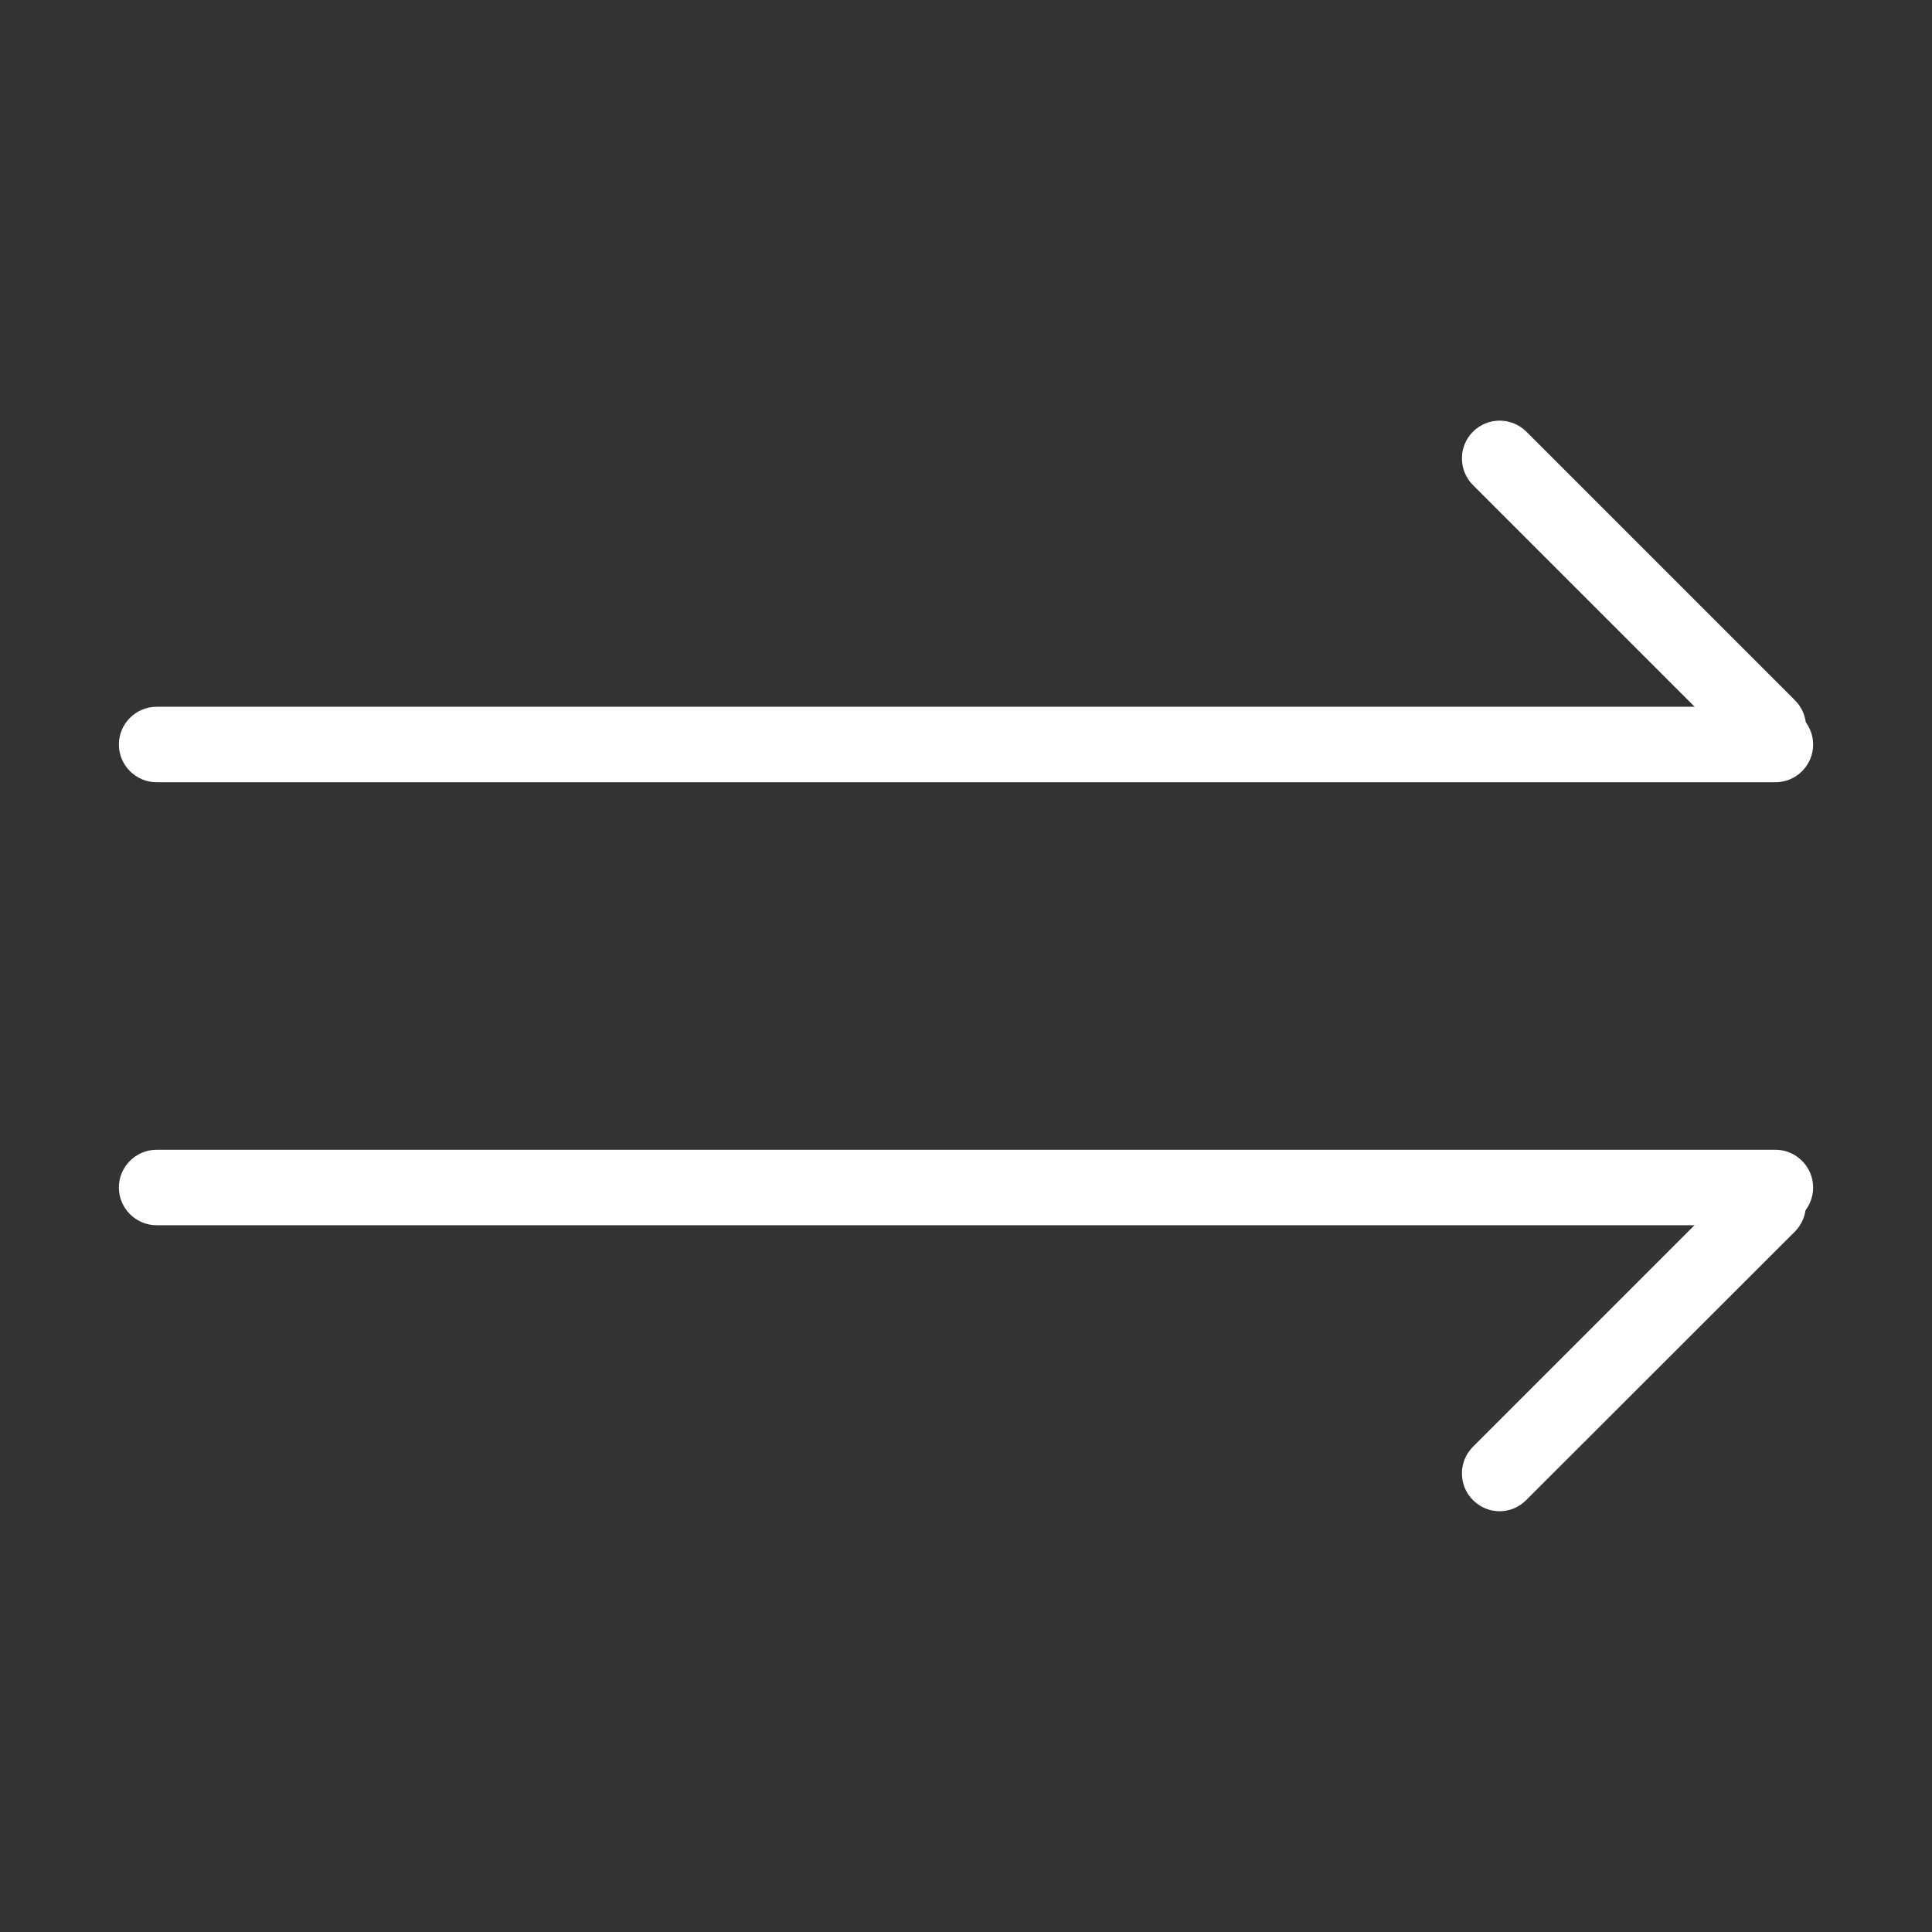 <?xml version="1.0" standalone="no"?><!DOCTYPE svg PUBLIC "-//W3C//DTD SVG 1.1//EN" "http://www.w3.org/Graphics/SVG/1.1/DTD/svg11.dtd"><svg t="1669274249777" class="icon" viewBox="0 0 1024 1024" version="1.1" xmlns="http://www.w3.org/2000/svg" p-id="3778" width="200" height="200" xmlns:xlink="http://www.w3.org/1999/xlink"><rect x="0" y="0" width="1024" height="1024" fill="#333333" stroke="none"/><path d="M941 414.6H83c-11 0-20-9-20-20s9-20 20-20h858c11 0 20 9 20 20s-8.9 20-20 20z" p-id="3779" fill="#ffffff"></path><path d="M937.2 405.4c-5.1 0-10.2-2-14.1-5.9L780.7 257.1c-7.8-7.8-7.8-20.5 0-28.3 7.8-7.8 20.5-7.8 28.3 0l142.4 142.4c7.8 7.8 7.8 20.5 0 28.3-4 3.9-9.1 5.9-14.2 5.9zM941 649.4H83c-11 0-20-9-20-20s9-20 20-20h858c11 0 20 9 20 20s-8.9 20-20 20z" p-id="3780" fill="#ffffff"></path><path d="M794.8 801c-5.1 0-10.2-2-14.1-5.9-7.8-7.8-7.8-20.5 0-28.3L923 624.5c7.8-7.8 20.5-7.8 28.3 0s7.8 20.5 0 28.3L808.9 795.1c-3.9 3.9-9 5.9-14.1 5.9z" p-id="3781" fill="#ffffff"></path></svg>